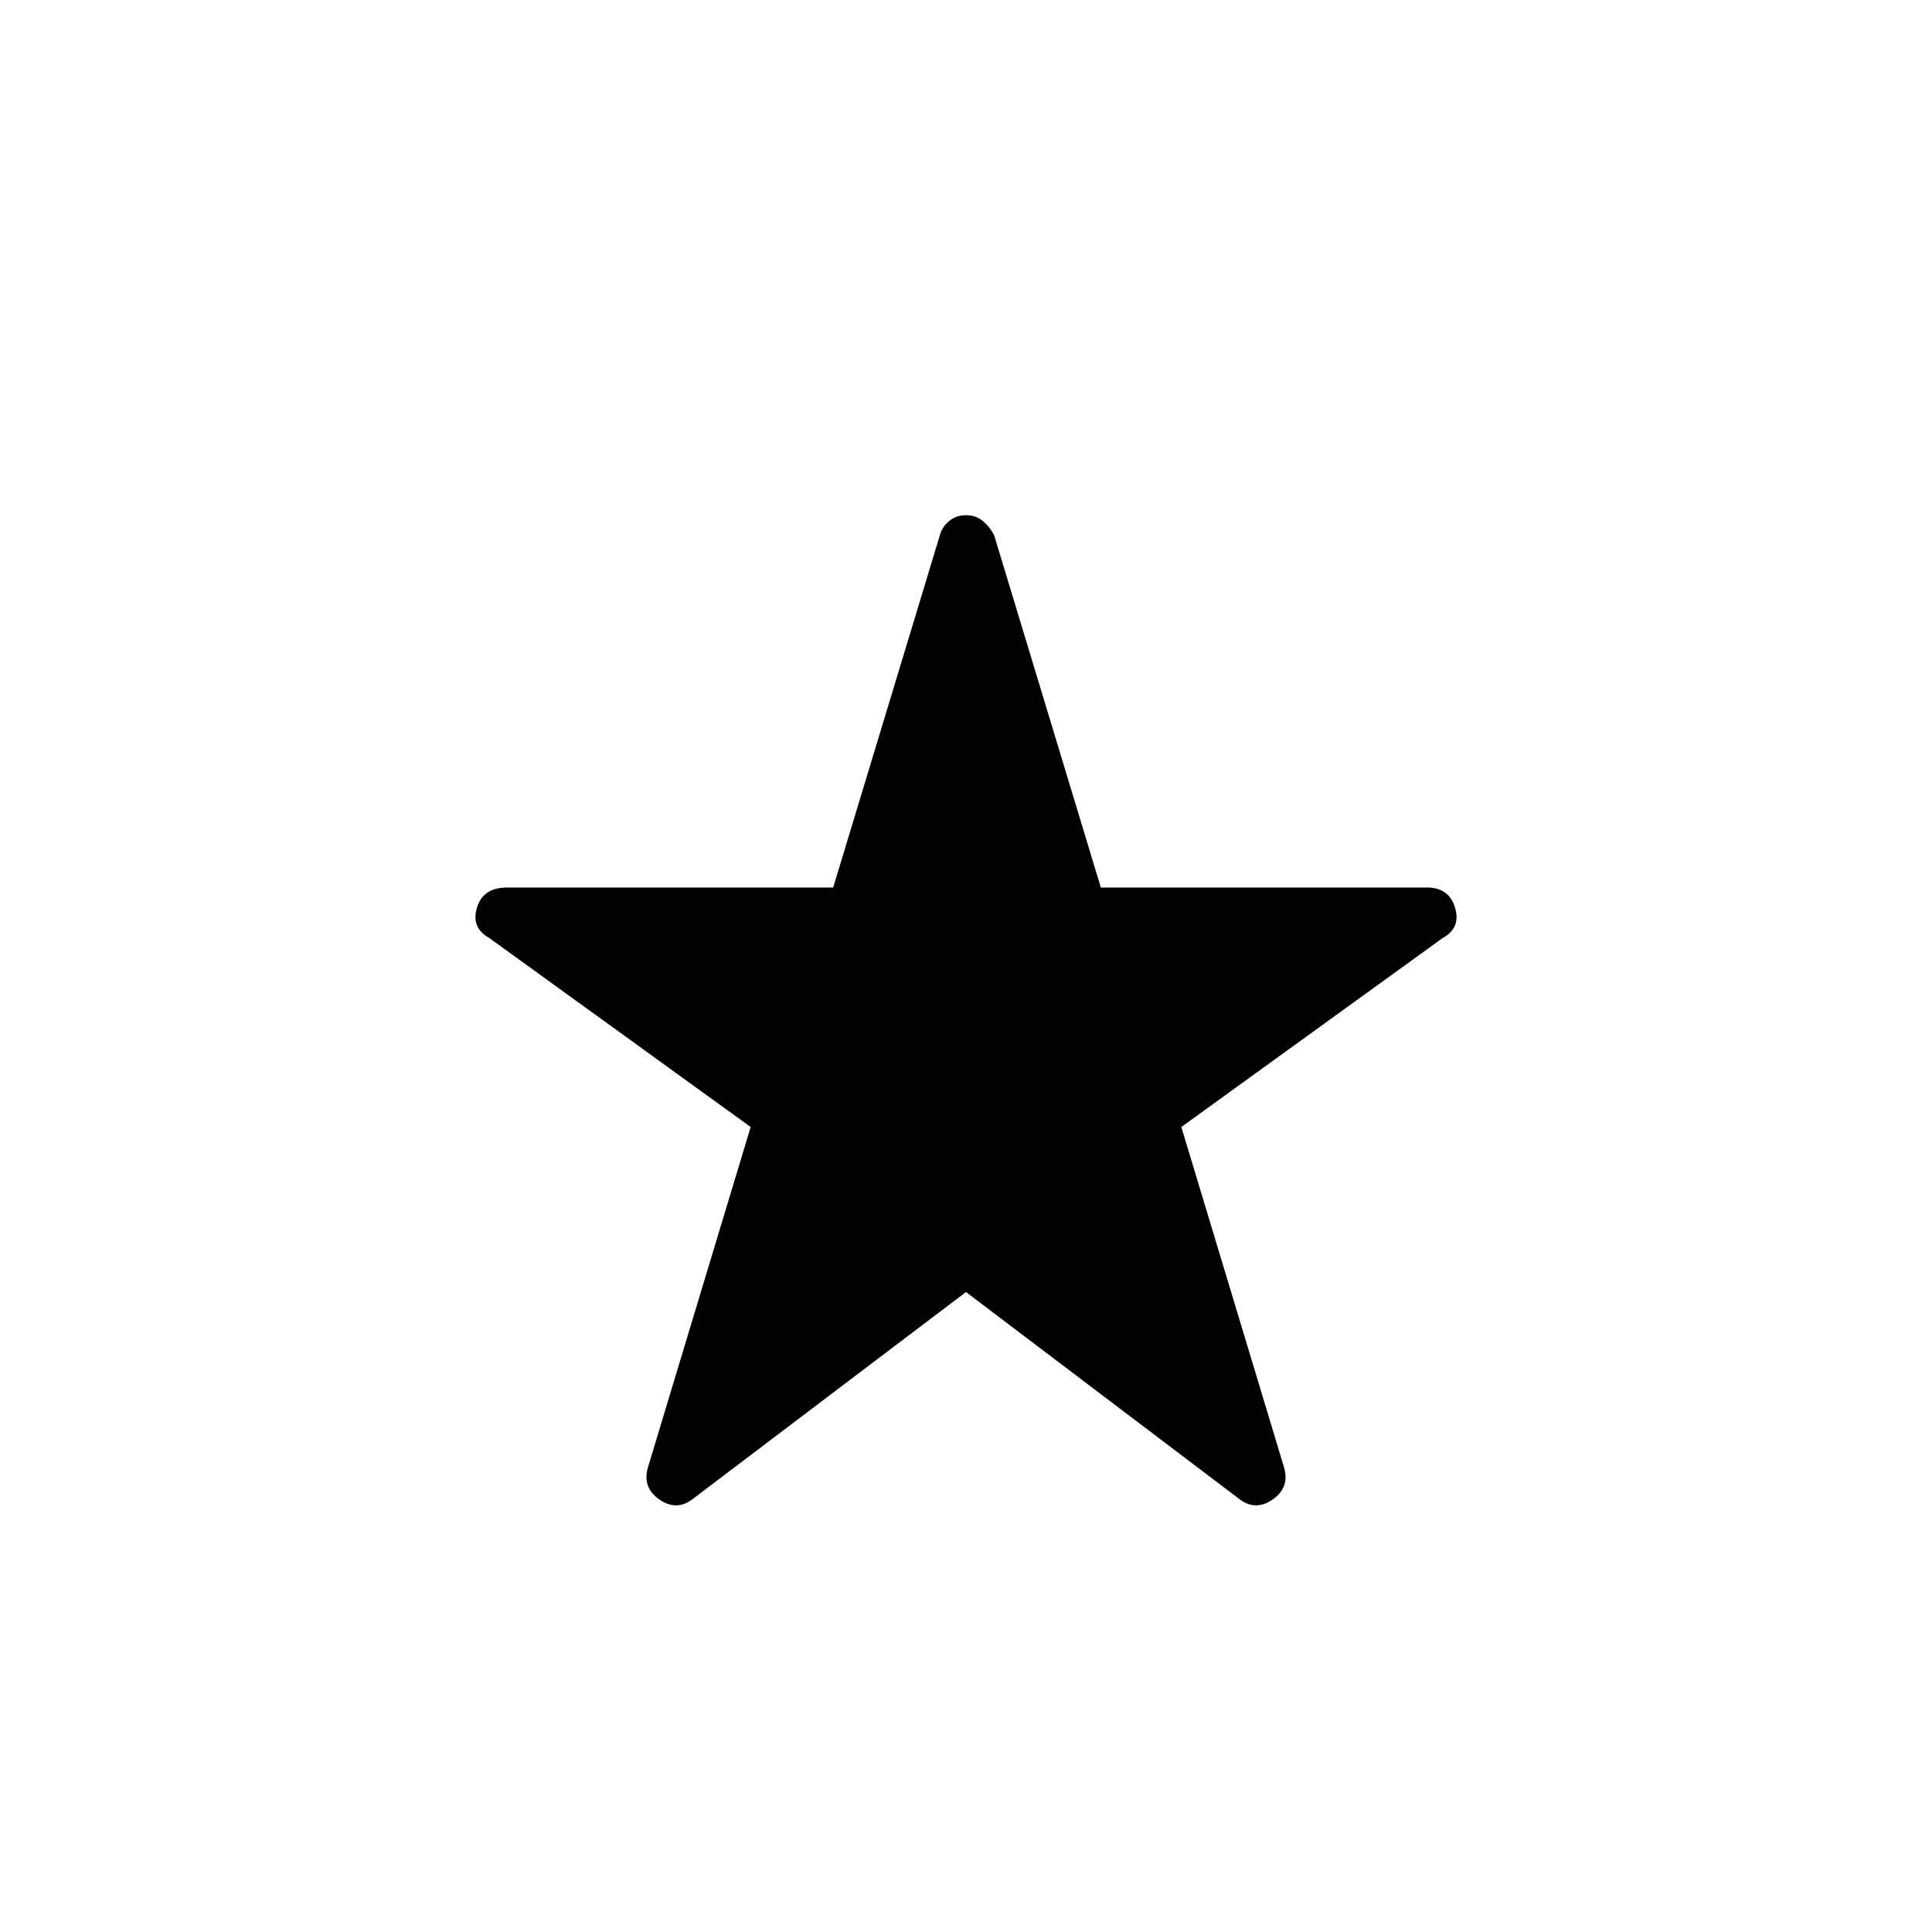 <svg xmlns="http://www.w3.org/2000/svg" height="48" width="48"><path d="M17.2 37.25q-.4.3-.825 0-.425-.3-.275-.8L18.65 28l-6.5-4.7q-.45-.25-.3-.75.15-.5.75-.5h8.1l2.65-8.75q.05-.2.225-.35.175-.15.425-.15t.425.15q.175.15.275.35l2.65 8.75h8.1q.55 0 .7.5.15.5-.3.75l-6.5 4.7 2.55 8.45q.15.5-.275.8-.425.3-.825 0L24 32.1Z"/></svg>